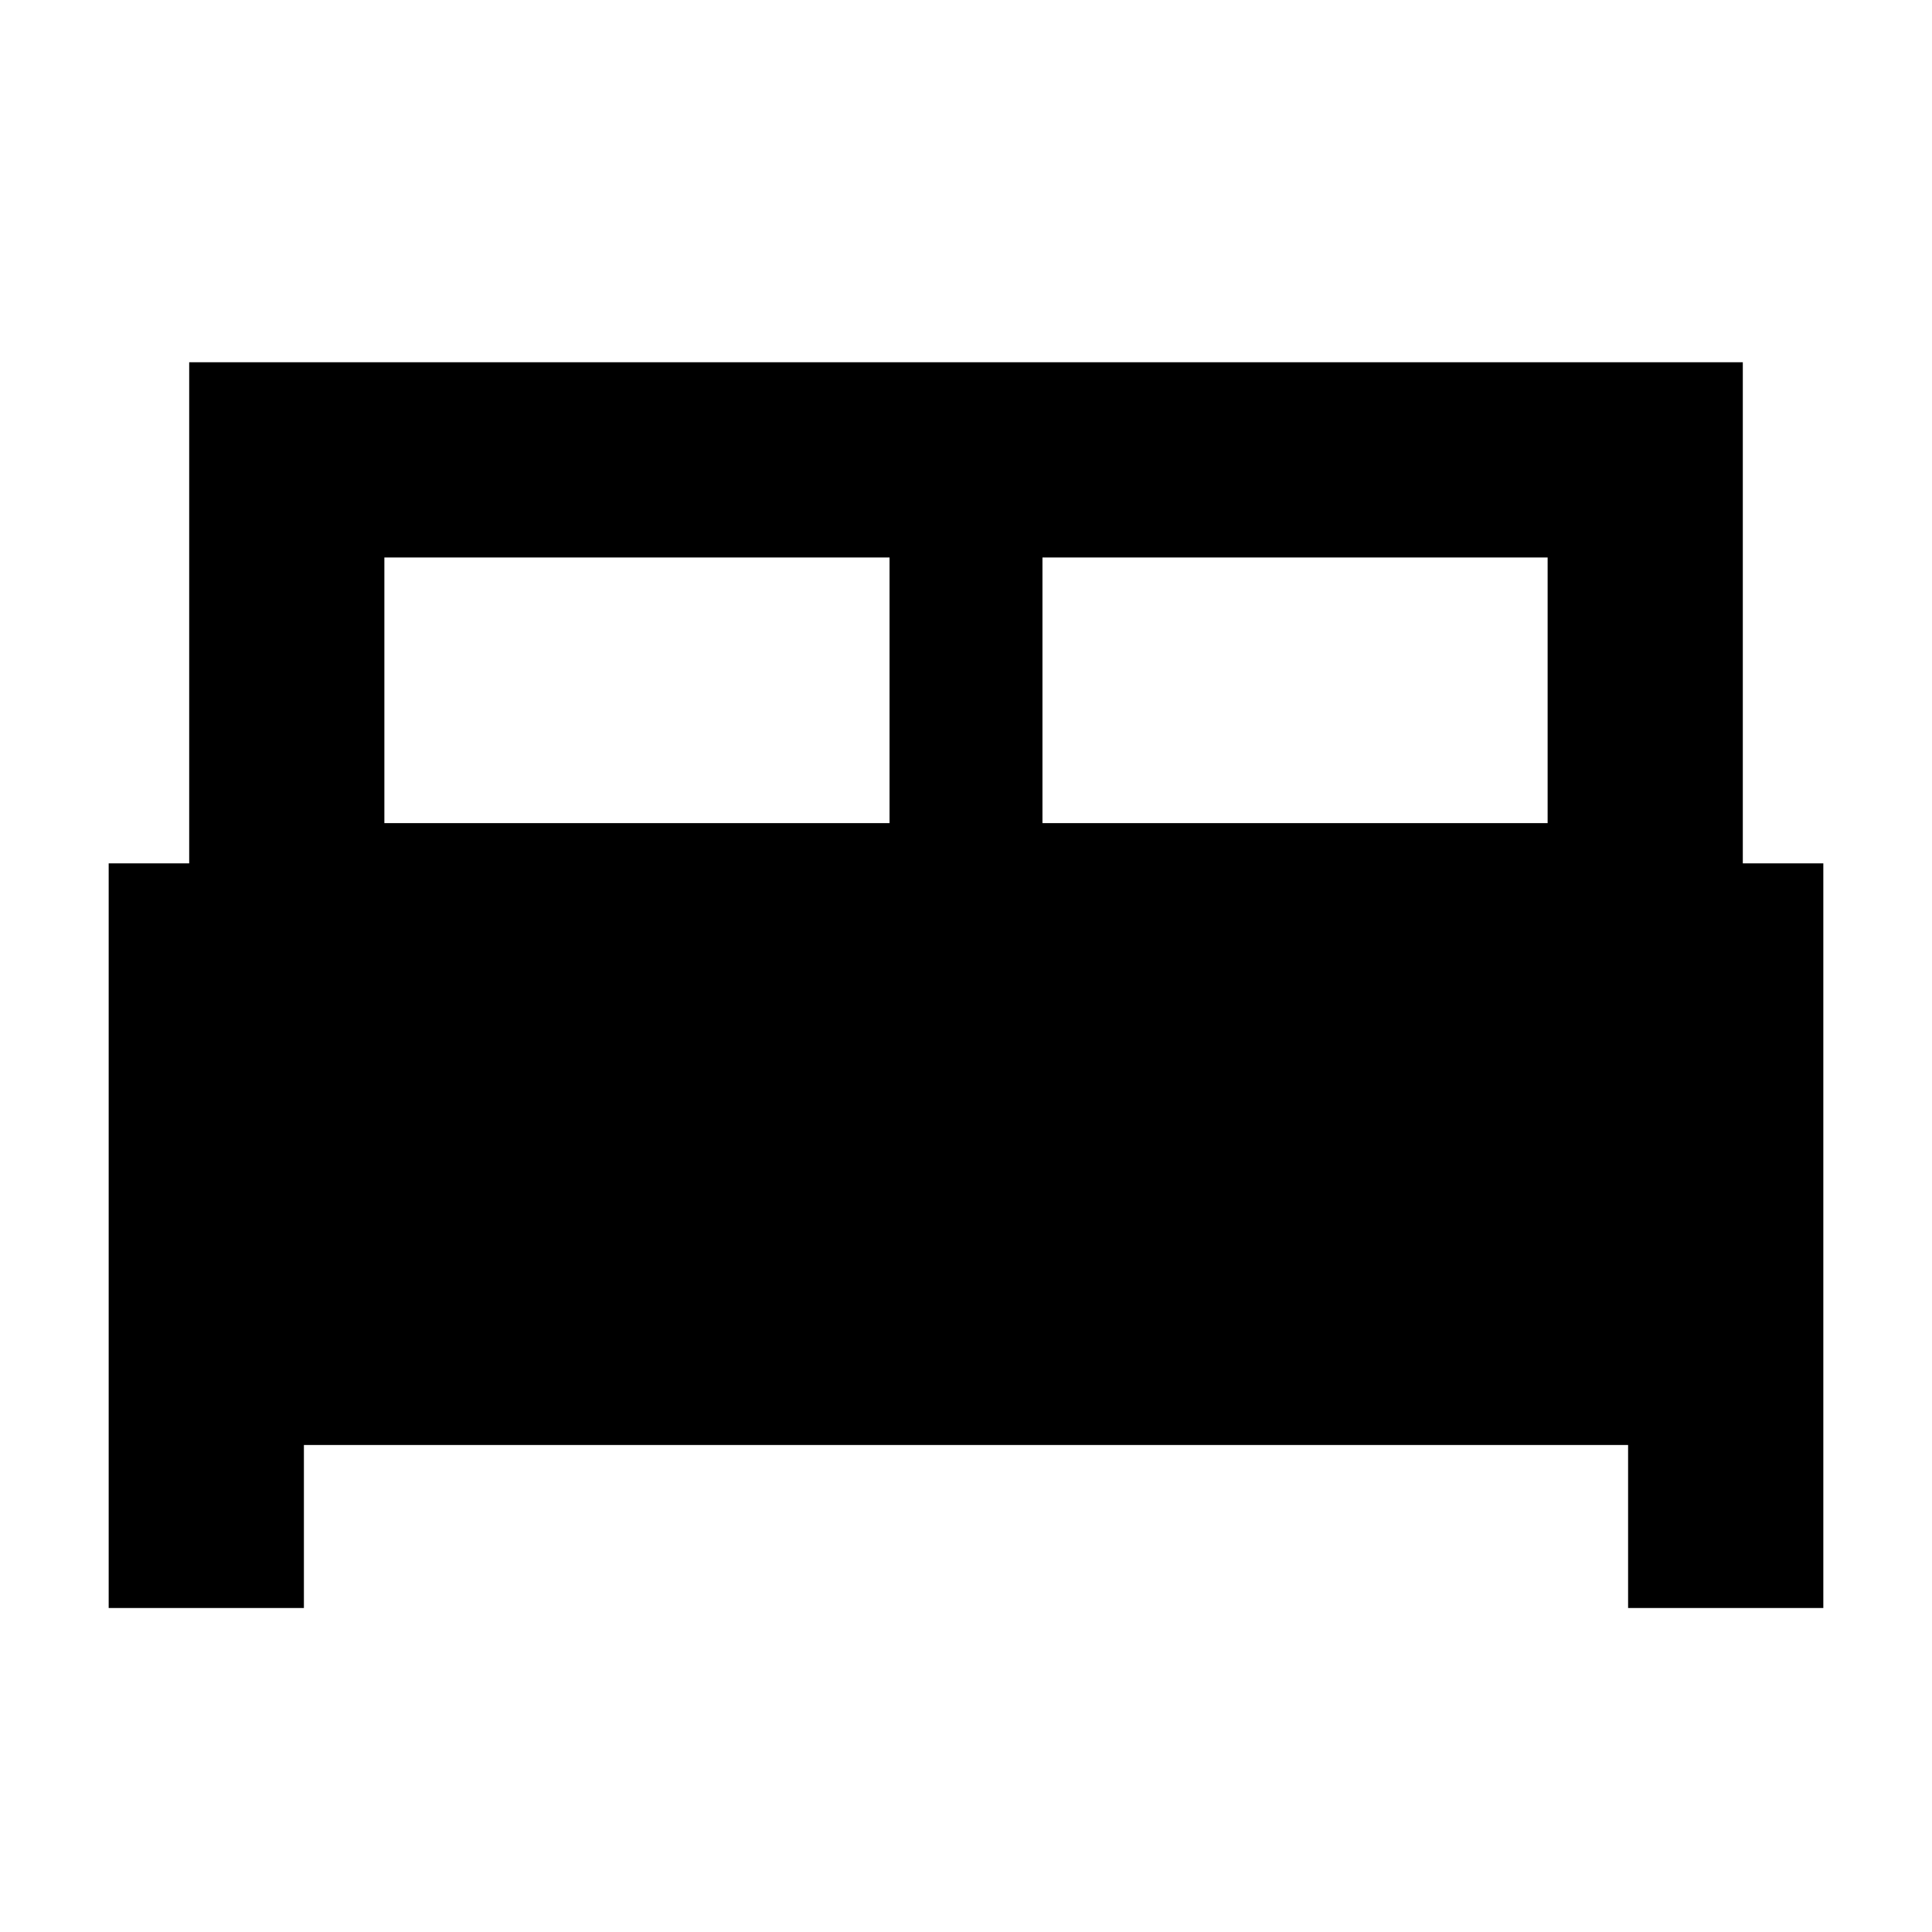 <svg xmlns="http://www.w3.org/2000/svg" height="40" width="40"><path d="M2.25 33.292V17.875h1.667V7.5h32.166v10.375h1.667v15.417h-4.042v-3.375H6.292v3.375Zm19.333-16.25h10.459v-5.5H21.583Zm-13.625 0h10.459v-5.5H7.958Z"/></svg>